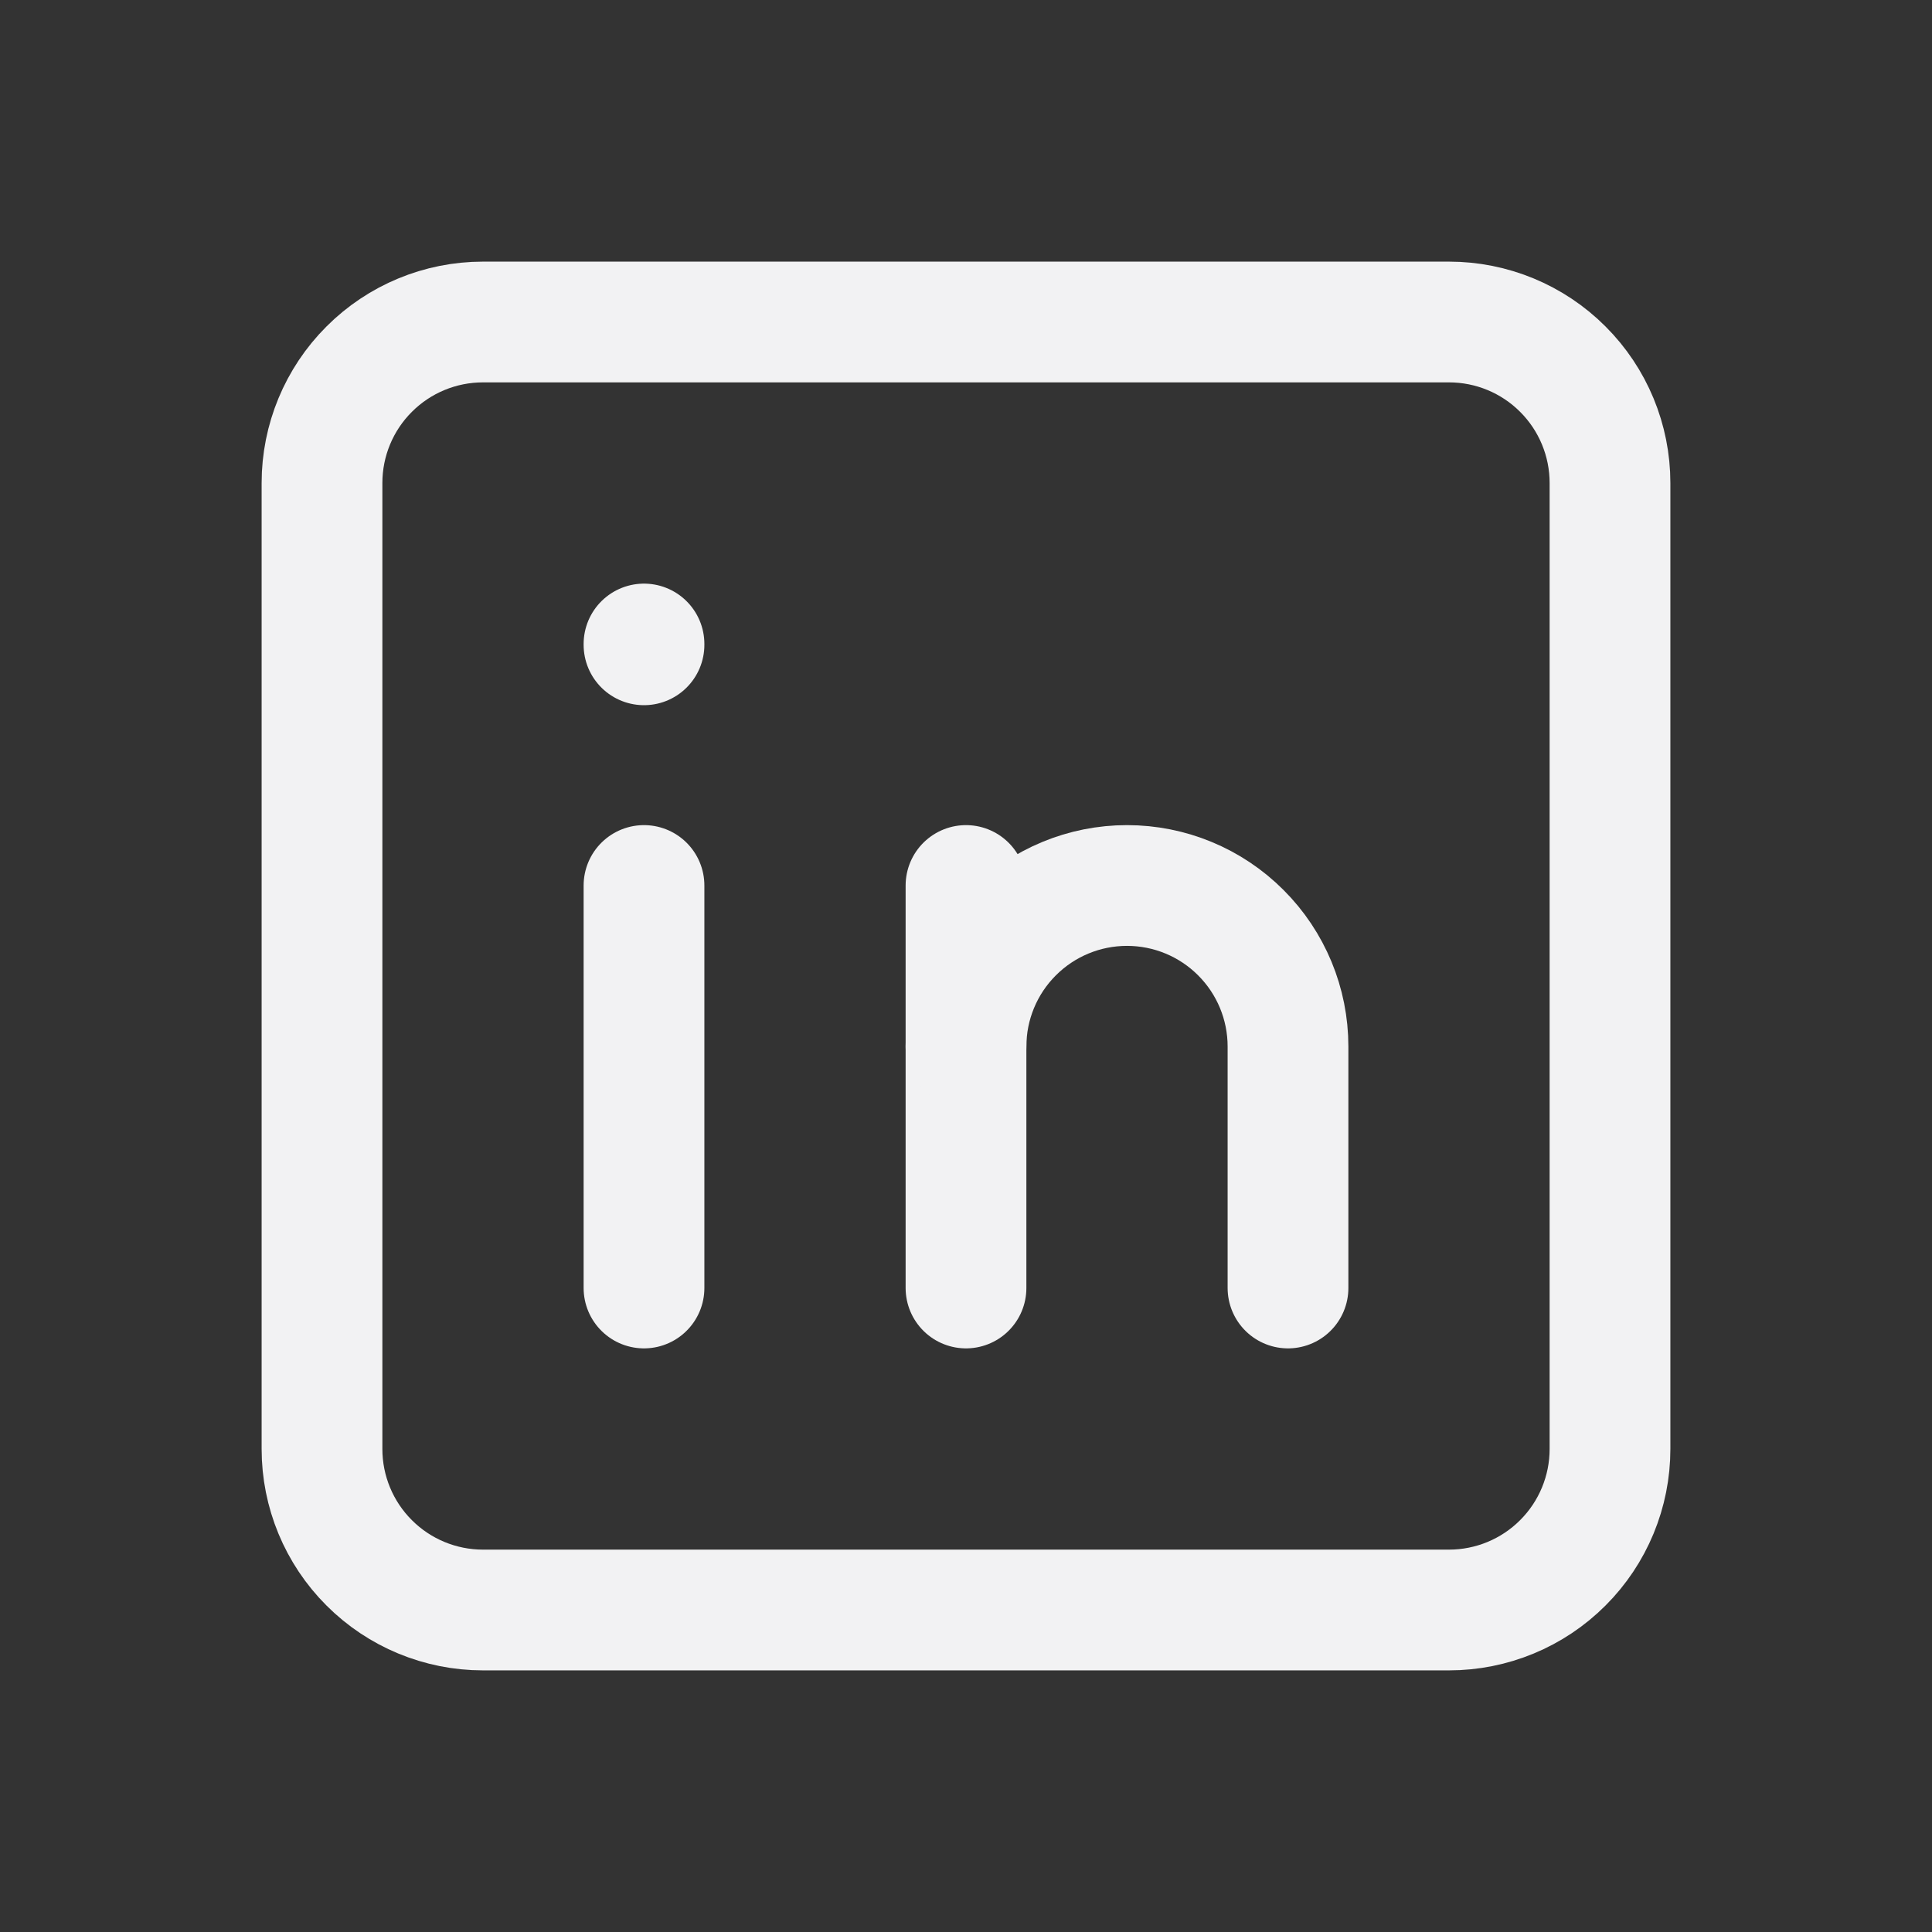 <svg width="48" height="48" viewBox="0 0 48 48" fill="none" xmlns="http://www.w3.org/2000/svg">
<rect x="0" y="0" width="48" height="48" fill="#333333" stroke="none"/>
<g clip-path="url(#clip0_2448_21915)">
<path d="M8 12C8 10.939 8.421 9.922 9.172 9.172C9.922 8.421 10.939 8 12 8H36C37.061 8 38.078 8.421 38.828 9.172C39.579 9.922 40 10.939 40 12V36C40 37.061 39.579 38.078 38.828 38.828C38.078 39.579 37.061 40 36 40H12C10.939 40 9.922 39.579 9.172 38.828C8.421 38.078 8 37.061 8 36V12Z" stroke="#F2F2F3" stroke-width="3" stroke-linecap="round" stroke-linejoin="round"/>
<path d="M16 22V32" stroke="#F2F2F3" stroke-width="3" stroke-linecap="round" stroke-linejoin="round"/>
<path d="M16 16V16.02" stroke="#F2F2F3" stroke-width="3" stroke-linecap="round" stroke-linejoin="round"/>
<path d="M24 32V22" stroke="#F2F2F3" stroke-width="3" stroke-linecap="round" stroke-linejoin="round"/>
<path d="M32 32V26C32 24.939 31.579 23.922 30.828 23.172C30.078 22.421 29.061 22 28 22C26.939 22 25.922 22.421 25.172 23.172C24.421 23.922 24 24.939 24 26" stroke="#F2F2F3" stroke-width="3" stroke-linecap="round" stroke-linejoin="round"/>
</g>
<defs>
<clipPath id="clip0_2448_21915">
<rect width="48" height="48" fill="white"/>
</clipPath>
</defs>
</svg>
